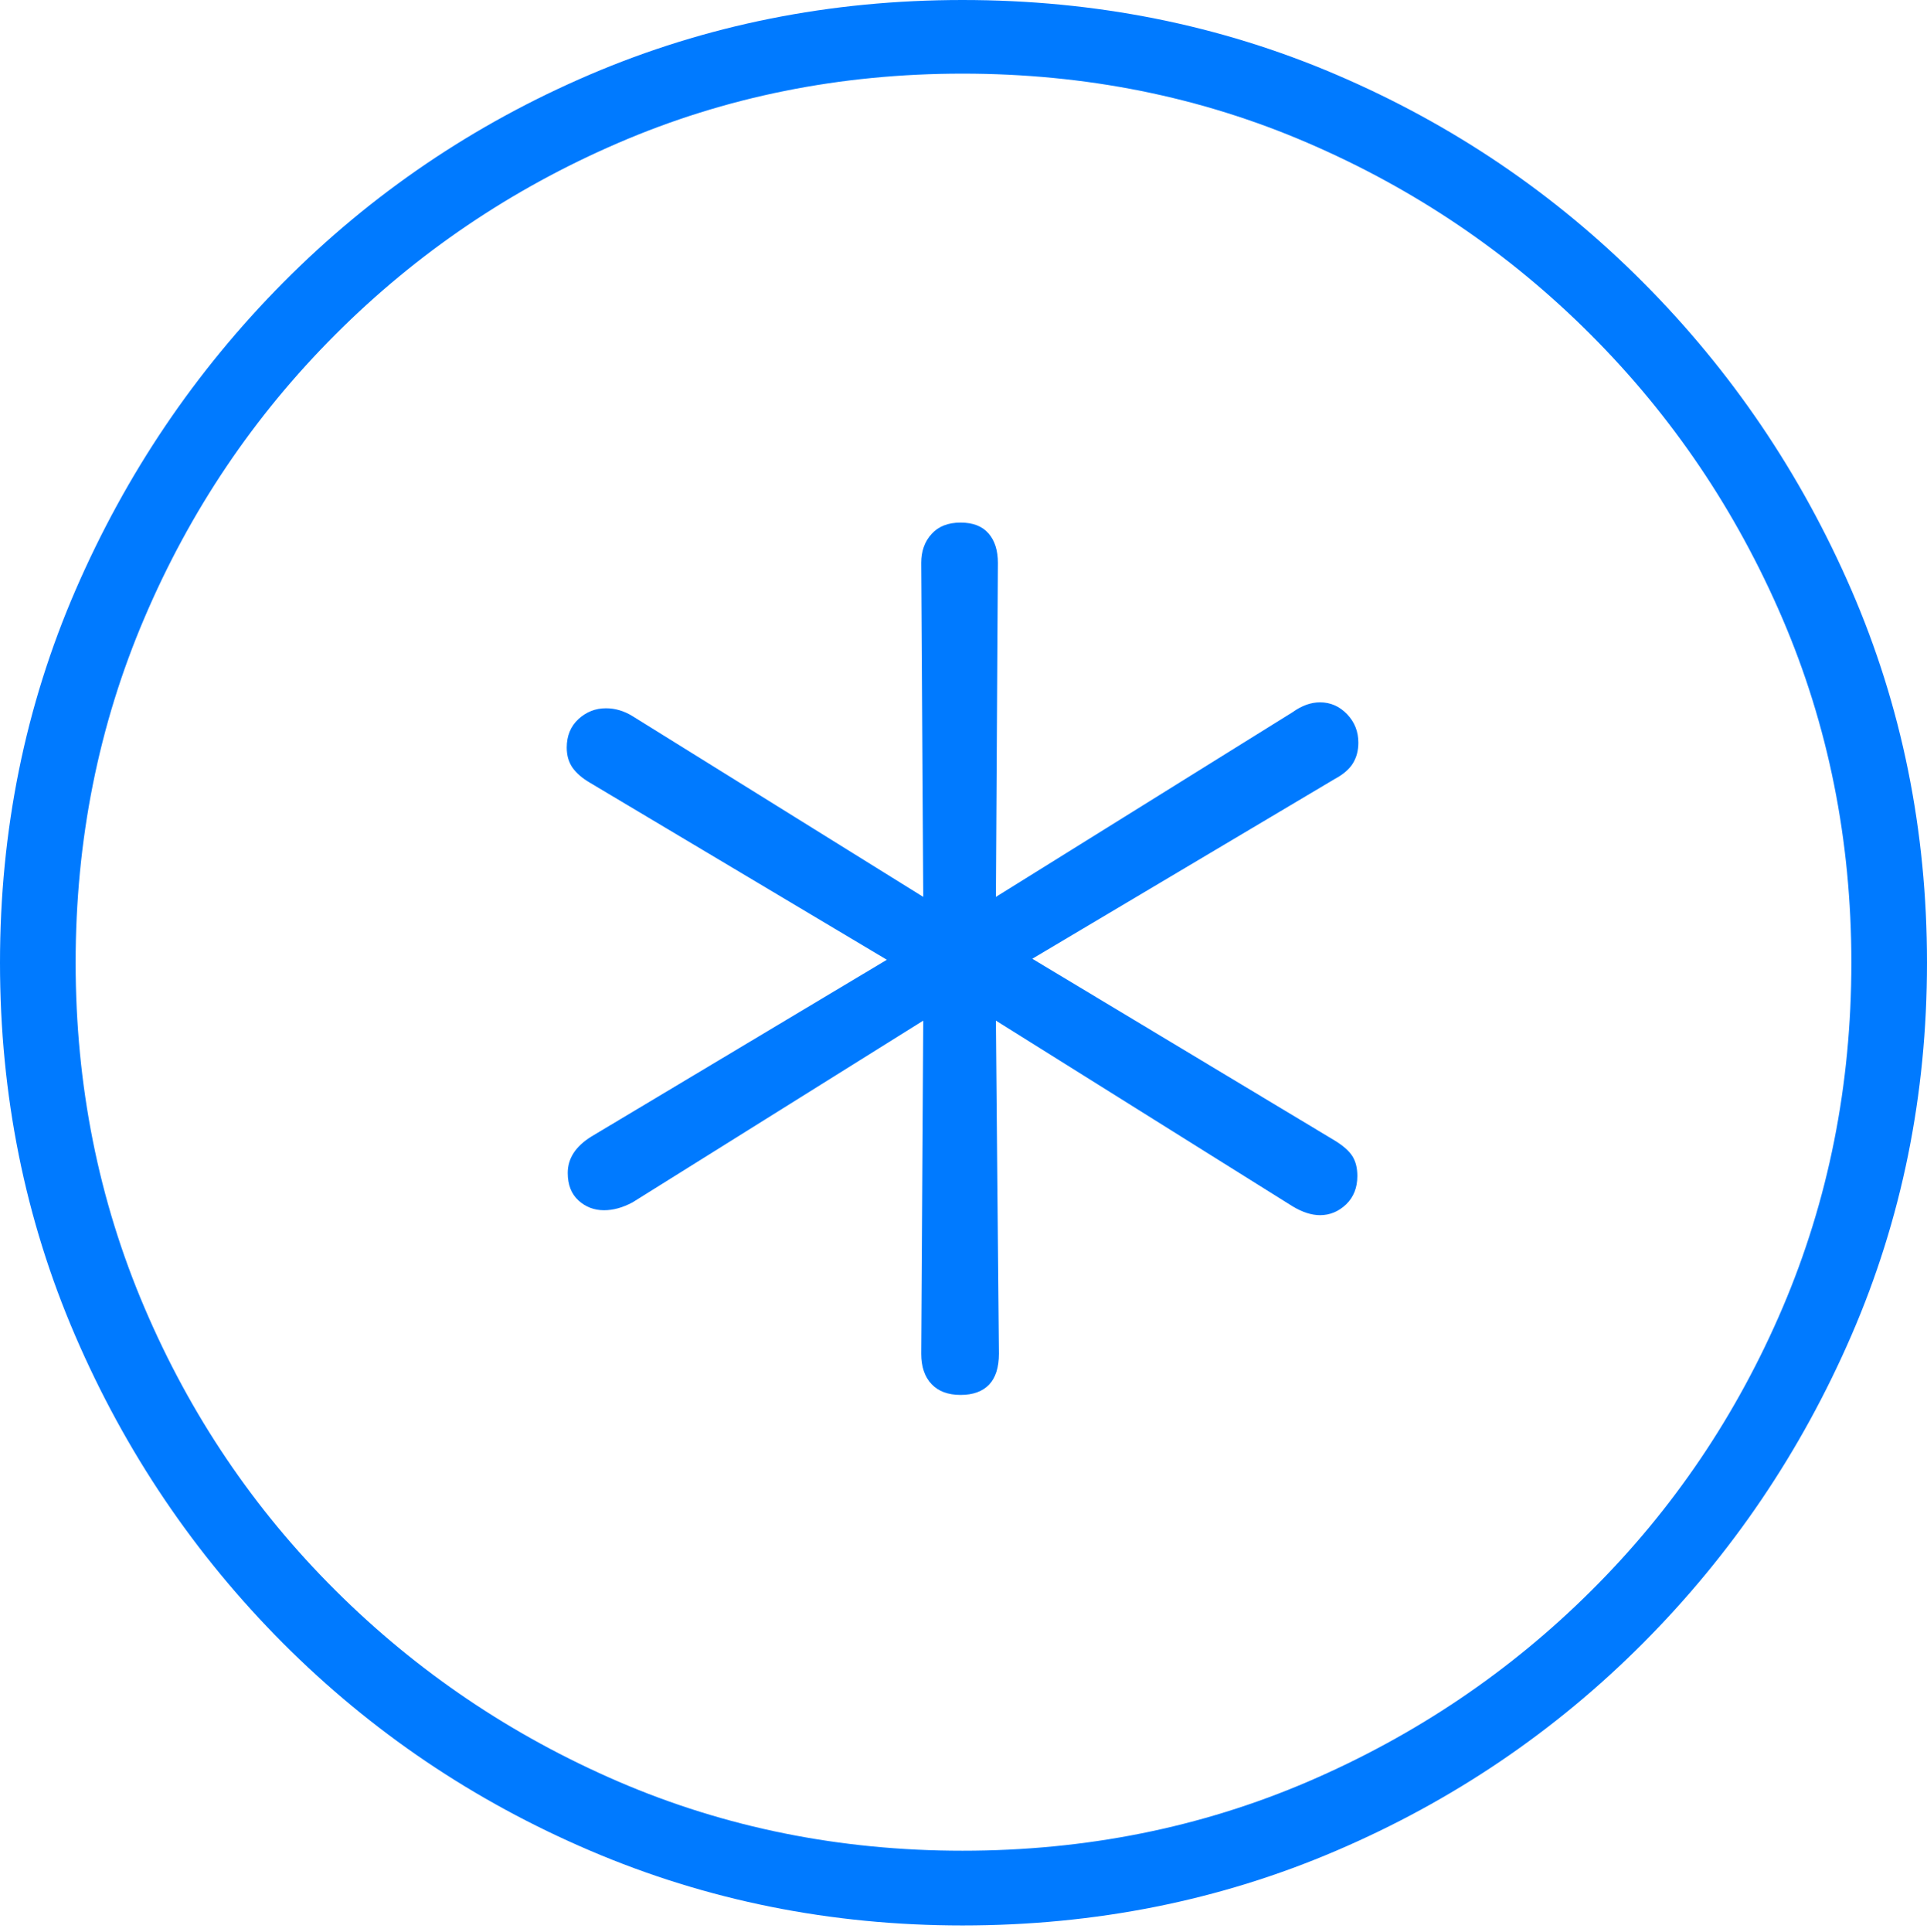 <?xml version="1.0" encoding="UTF-8"?>
<!--Generator: Apple Native CoreSVG 175-->
<!DOCTYPE svg
PUBLIC "-//W3C//DTD SVG 1.1//EN"
       "http://www.w3.org/Graphics/SVG/1.1/DTD/svg11.dtd">
<svg version="1.1" xmlns="http://www.w3.org/2000/svg" xmlns:xlink="http://www.w3.org/1999/xlink" width="19.16" height="19.209">
 <g>
  <rect height="19.209" opacity="0" width="19.16" x="0" y="0"/>
  <path d="M9.57 19.141Q11.553 19.141 13.286 18.398Q15.02 17.656 16.338 16.333Q17.656 15.01 18.408 13.276Q19.16 11.543 19.16 9.57Q19.16 7.598 18.408 5.864Q17.656 4.131 16.338 2.808Q15.02 1.484 13.286 0.742Q11.553 0 9.57 0Q7.598 0 5.864 0.742Q4.131 1.484 2.817 2.808Q1.504 4.131 0.752 5.864Q0 7.598 0 9.57Q0 11.543 0.747 13.276Q1.494 15.01 2.812 16.333Q4.131 17.656 5.869 18.398Q7.607 19.141 9.57 19.141ZM9.57 18.398Q7.744 18.398 6.147 17.71Q4.551 17.021 3.335 15.81Q2.119 14.6 1.436 12.998Q0.752 11.396 0.752 9.57Q0.752 7.744 1.436 6.143Q2.119 4.541 3.335 3.325Q4.551 2.109 6.147 1.421Q7.744 0.732 9.57 0.732Q11.406 0.732 13.003 1.421Q14.6 2.109 15.815 3.325Q17.031 4.541 17.72 6.143Q18.408 7.744 18.408 9.57Q18.408 11.396 17.725 12.998Q17.041 14.6 15.825 15.81Q14.609 17.021 13.008 17.71Q11.406 18.398 9.57 18.398ZM9.551 13.867Q9.736 13.867 9.834 13.765Q9.932 13.662 9.932 13.457L9.902 10.146L12.852 11.992Q12.998 12.08 13.125 12.08Q13.271 12.08 13.384 11.973Q13.496 11.865 13.496 11.69Q13.496 11.572 13.447 11.494Q13.398 11.416 13.271 11.338L10.264 9.531L13.271 7.744Q13.398 7.676 13.452 7.588Q13.506 7.5 13.506 7.383Q13.506 7.217 13.394 7.1Q13.281 6.982 13.125 6.982Q12.988 6.982 12.852 7.08L9.902 8.916L9.922 5.596Q9.922 5.41 9.829 5.303Q9.736 5.195 9.551 5.195Q9.365 5.195 9.263 5.308Q9.16 5.42 9.16 5.596L9.18 8.916L6.289 7.119Q6.162 7.041 6.025 7.041Q5.869 7.041 5.752 7.148Q5.635 7.256 5.635 7.432Q5.635 7.549 5.693 7.632Q5.752 7.715 5.869 7.783L8.818 9.541L5.879 11.299Q5.645 11.445 5.645 11.66Q5.645 11.836 5.752 11.934Q5.859 12.031 6.006 12.031Q6.143 12.031 6.289 11.953L9.18 10.146L9.16 13.457Q9.16 13.652 9.263 13.76Q9.365 13.867 9.551 13.867Z" fill="#007aff"/>
 </g>
</svg>
